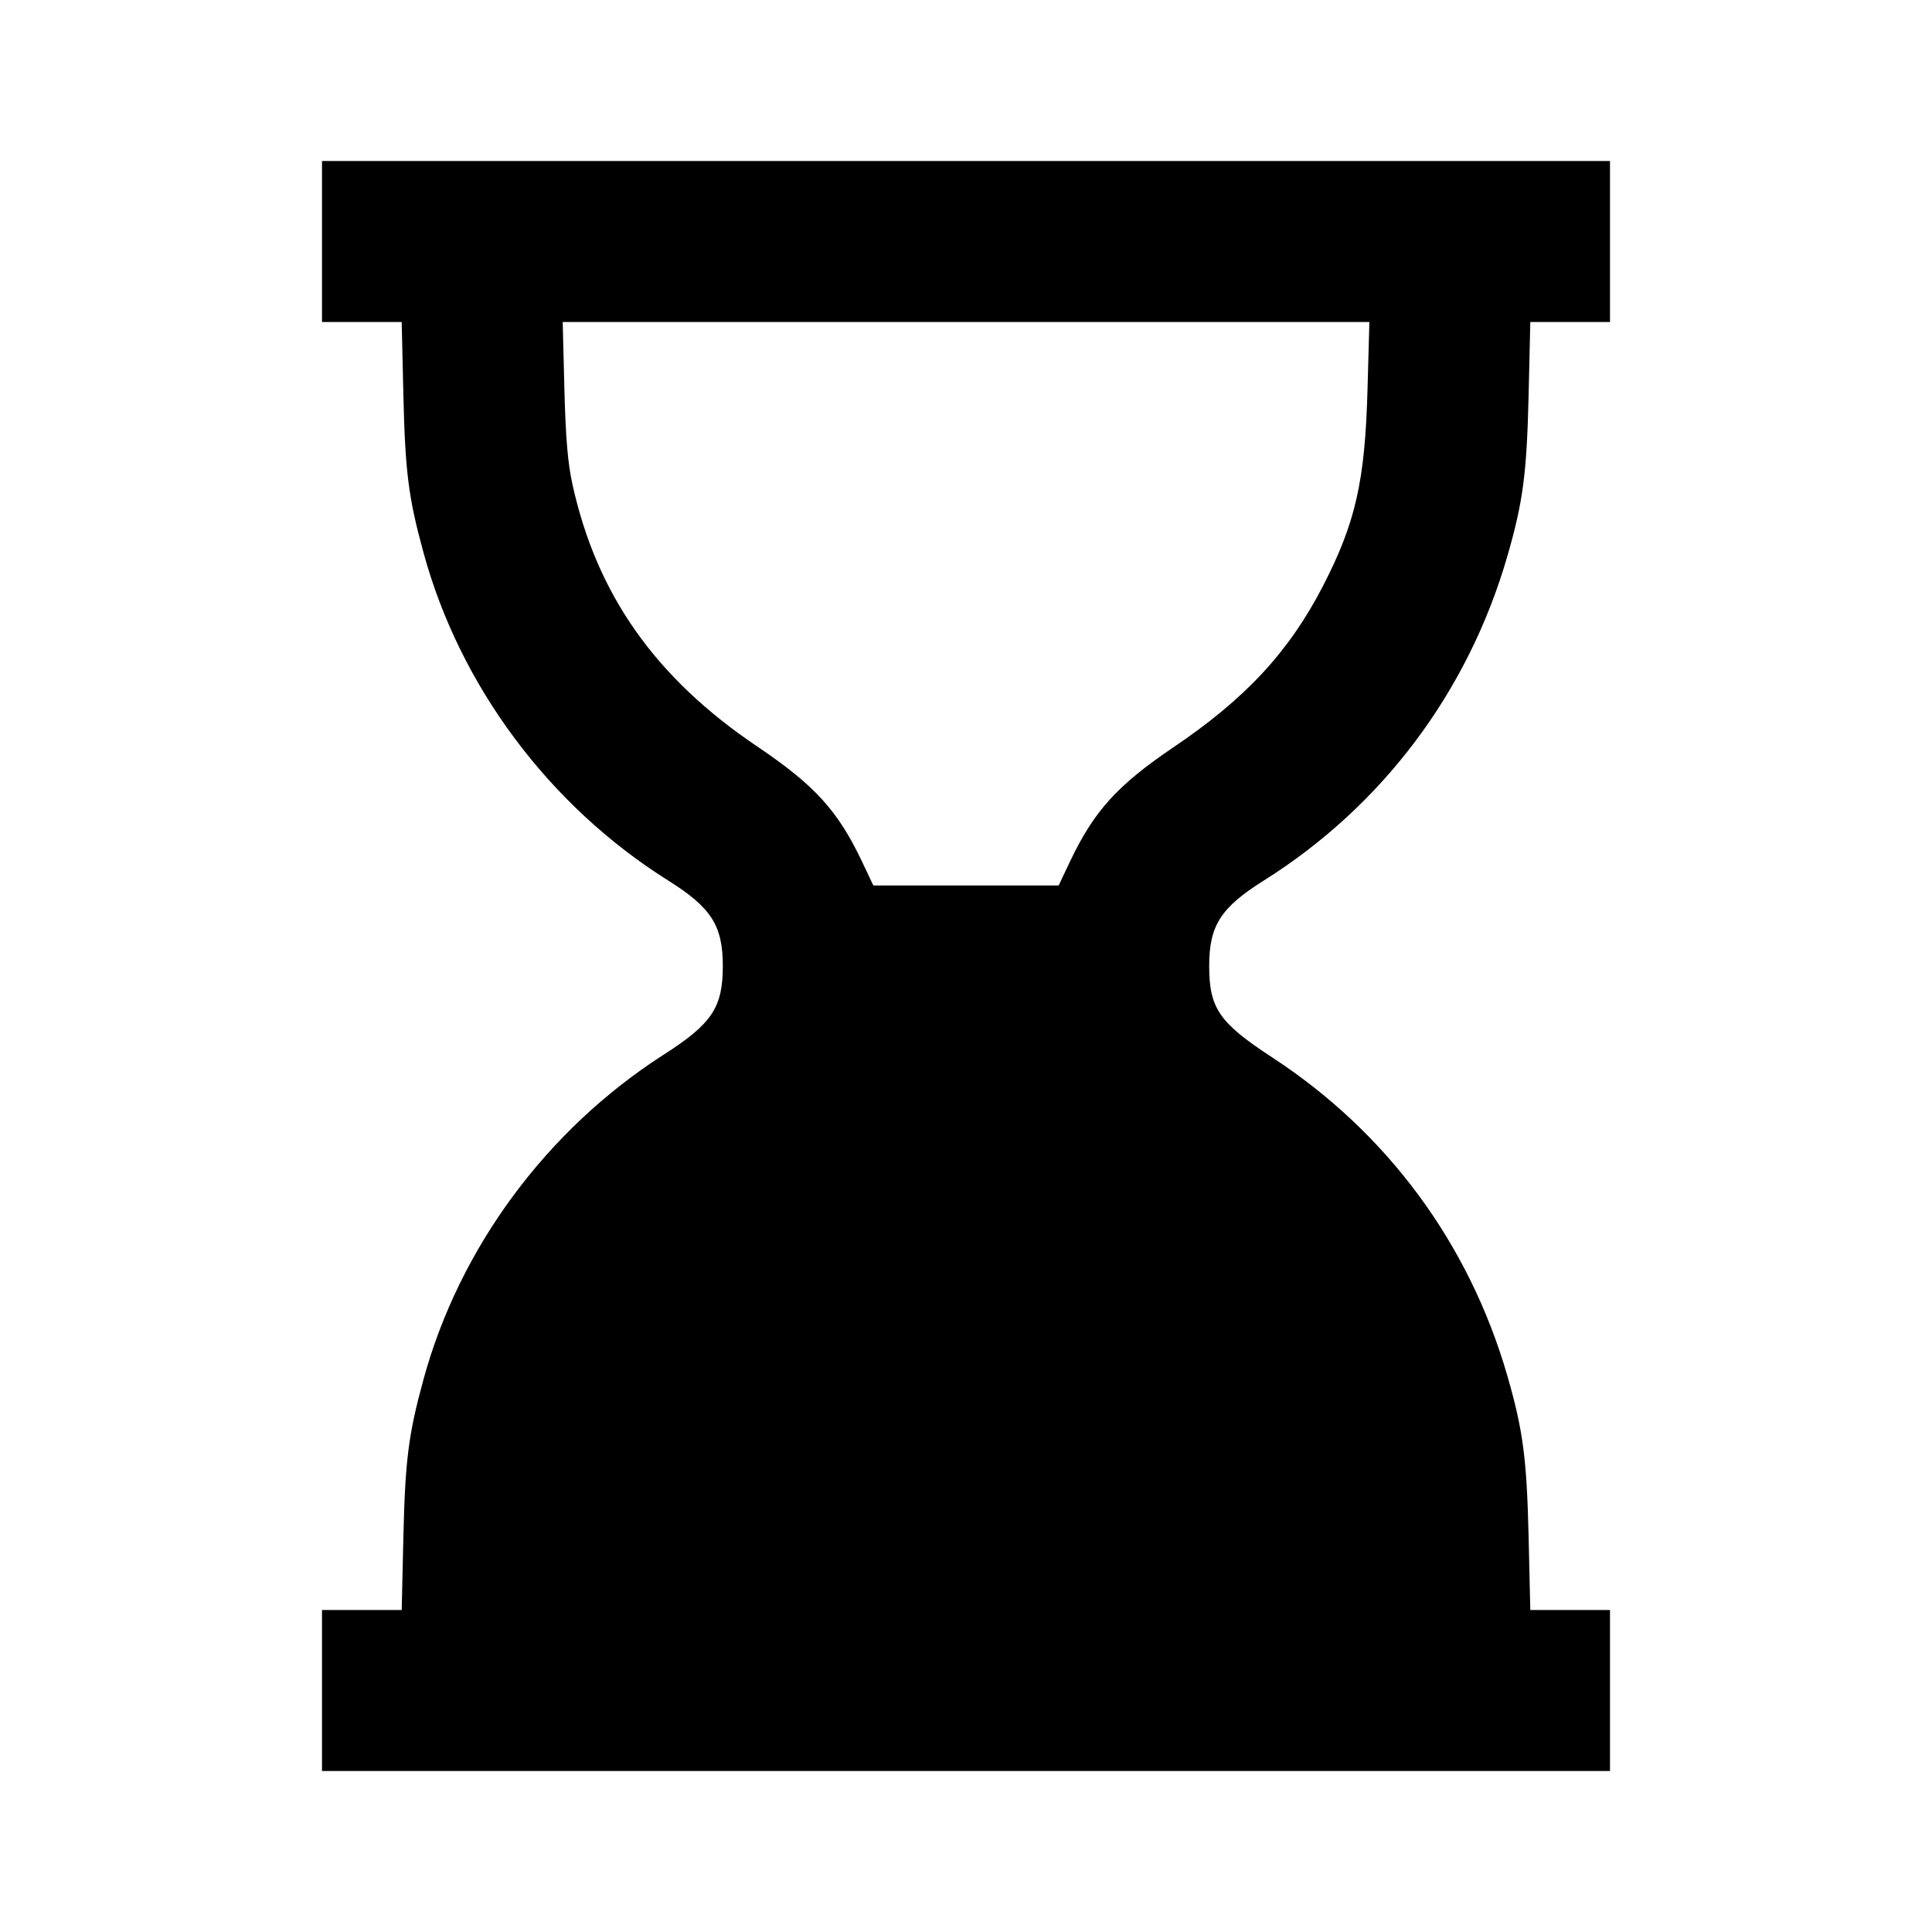 <svg viewBox="0 0 24 24" xmlns="http://www.w3.org/2000/svg"><path d="M4.000 3.000 L 4.000 4.000 4.495 4.000 L 4.990 4.000 5.011 4.910 C 5.033 5.858,5.074 6.182,5.259 6.858 C 5.711 8.521,6.820 10.008,8.300 10.938 C 8.836 11.274,8.979 11.498,8.979 12.000 C 8.979 12.515,8.845 12.717,8.245 13.101 C 6.790 14.034,5.705 15.503,5.259 17.142 C 5.074 17.818,5.033 18.142,5.011 19.090 L 4.990 20.000 4.495 20.000 L 4.000 20.000 4.000 21.000 L 4.000 22.000 12.000 22.000 L 20.000 22.000 20.000 21.000 L 20.000 20.000 19.505 20.000 L 19.010 20.000 18.989 19.090 C 18.966 18.117,18.920 17.767,18.725 17.091 C 18.249 15.445,17.230 14.066,15.800 13.133 C 15.146 12.706,15.021 12.524,15.021 12.000 C 15.021 11.498,15.164 11.274,15.700 10.938 C 17.172 10.013,18.238 8.593,18.725 6.909 C 18.920 6.233,18.966 5.883,18.989 4.910 L 19.010 4.000 19.505 4.000 L 20.000 4.000 20.000 3.000 L 20.000 2.000 12.000 2.000 L 4.000 2.000 4.000 3.000 M16.988 4.830 C 16.957 5.979,16.840 6.494,16.431 7.286 C 16.010 8.099,15.471 8.680,14.574 9.285 C 13.880 9.755,13.591 10.074,13.293 10.700 L 13.151 11.000 12.000 11.000 L 10.849 11.000 10.707 10.700 C 10.407 10.069,10.120 9.754,9.408 9.274 C 8.142 8.421,7.414 7.389,7.112 6.020 C 7.053 5.753,7.027 5.446,7.011 4.830 L 6.990 4.000 12.000 4.000 L 17.011 4.000 16.988 4.830 " stroke="none" fill-rule="evenodd" fill="black"></path></svg>